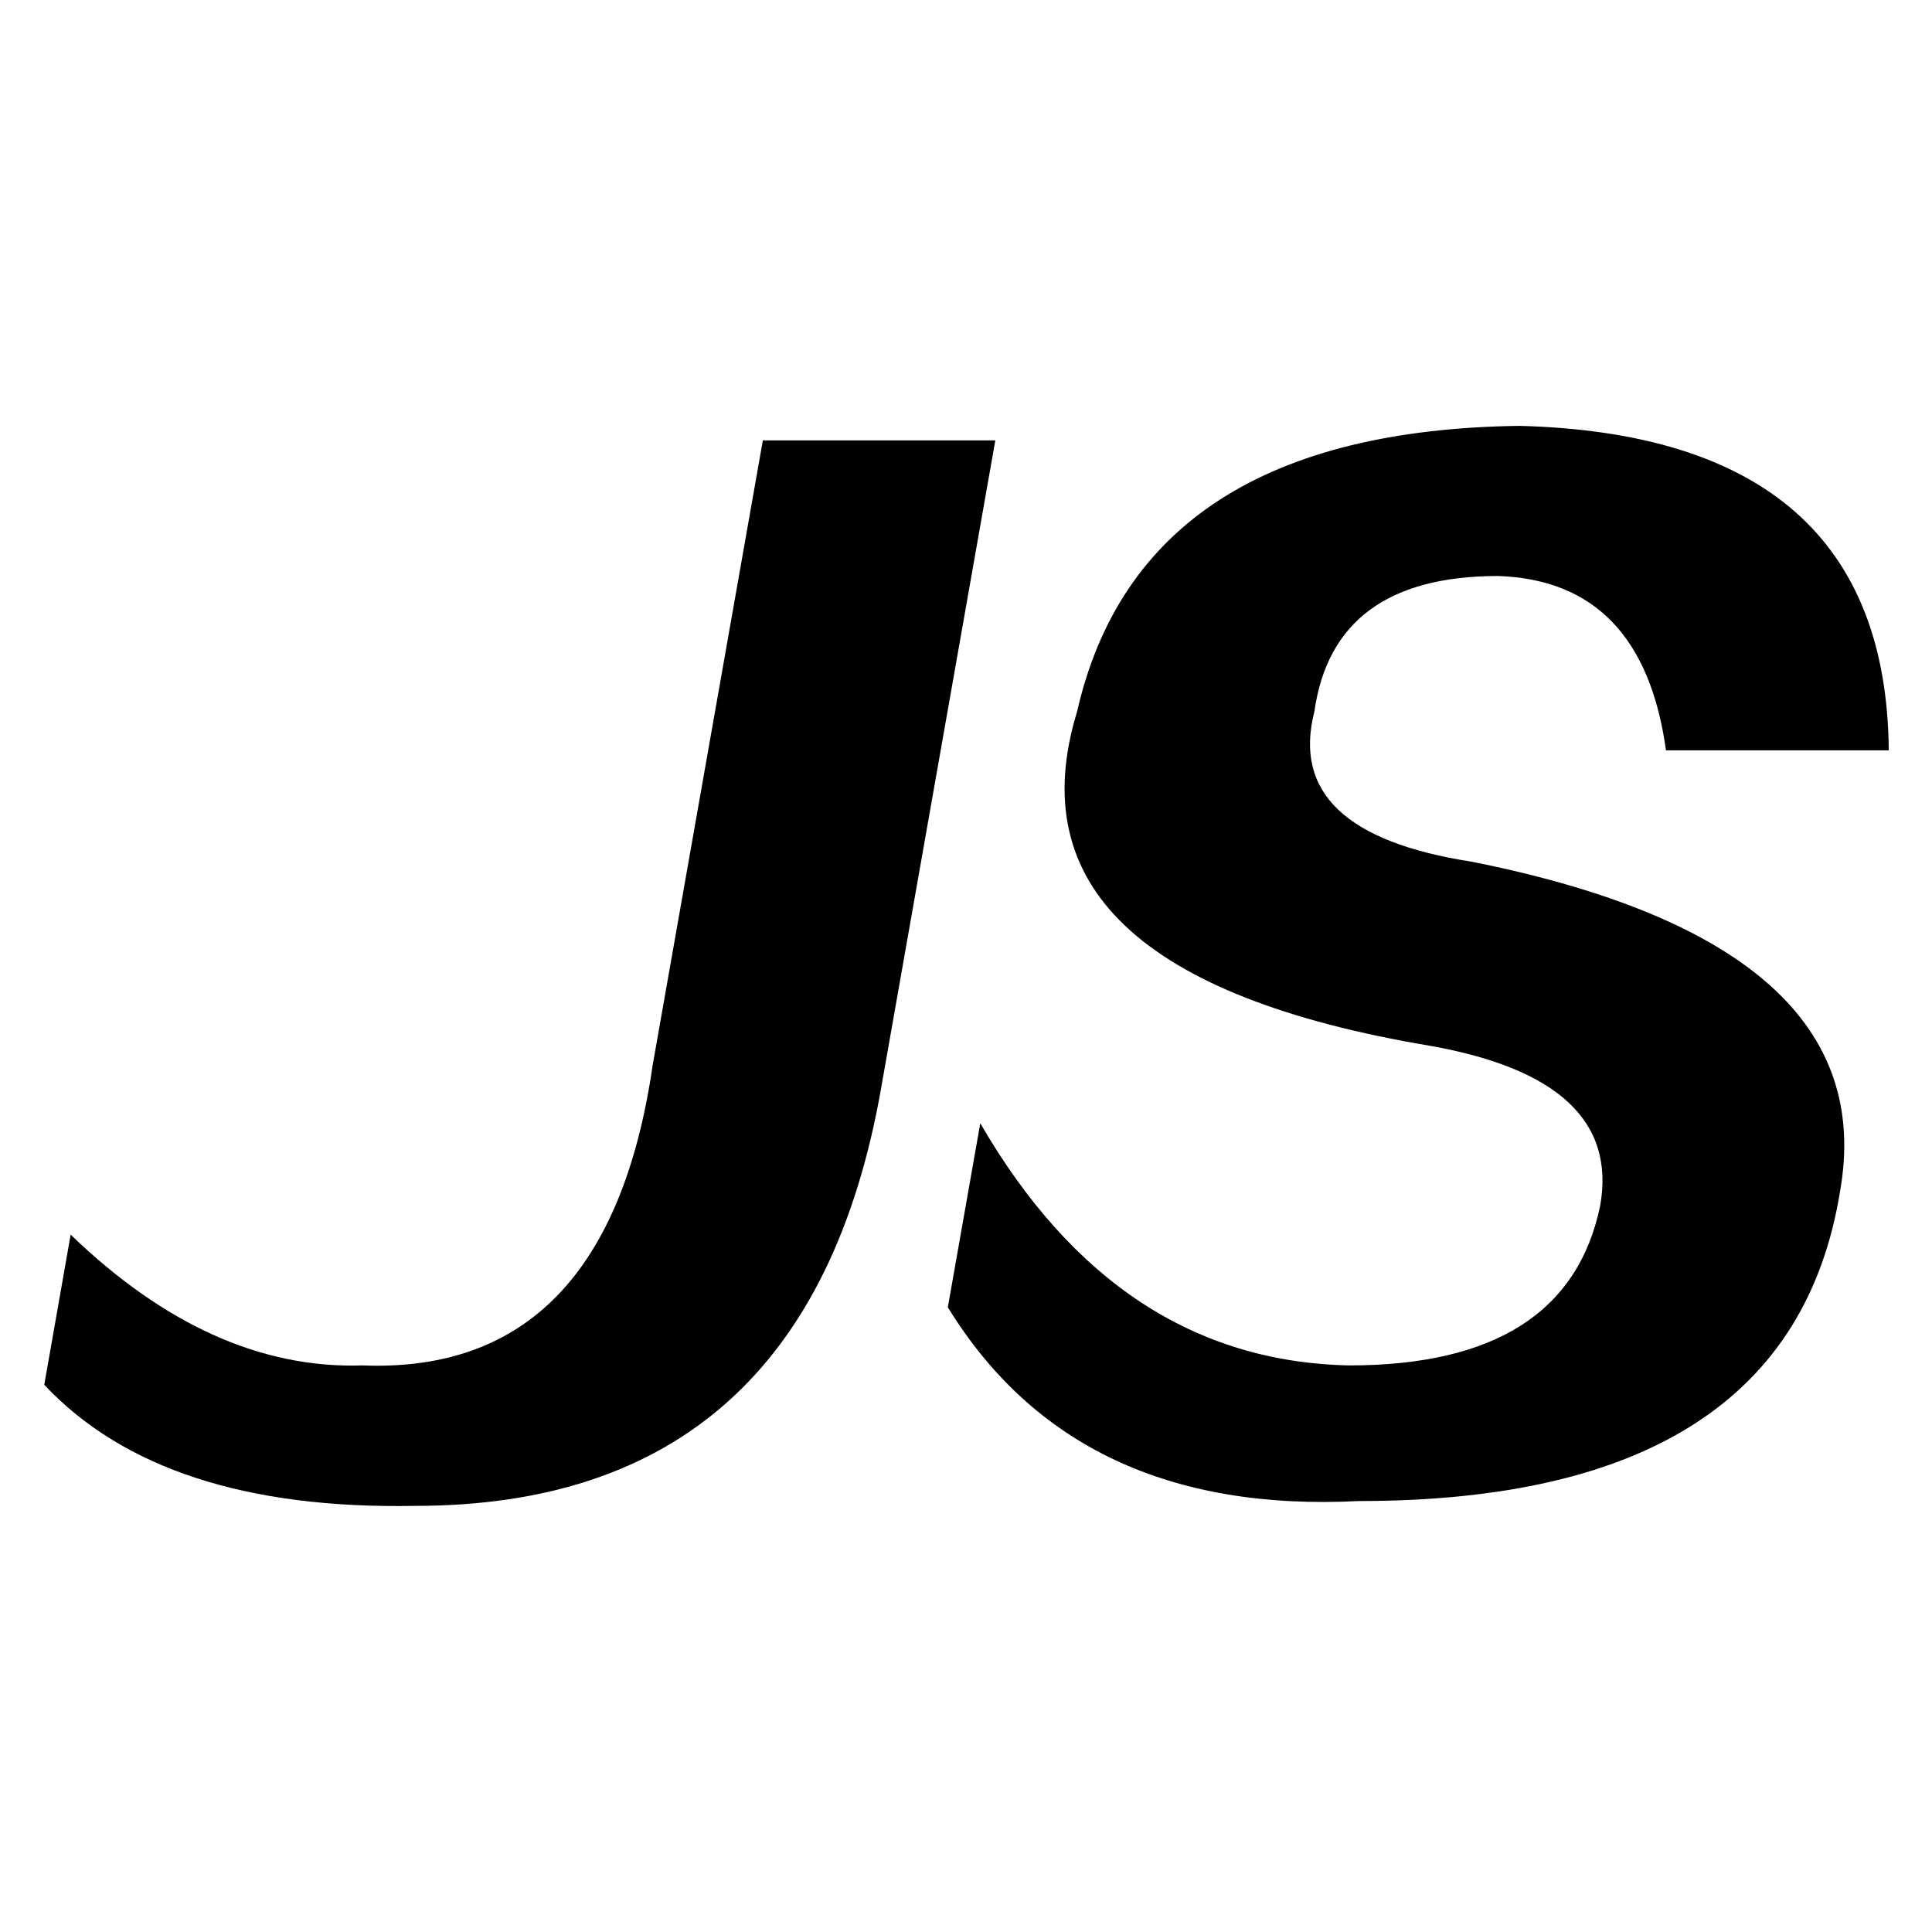 <?xml version="1.0" standalone="no"?><!DOCTYPE svg PUBLIC "-//W3C//DTD SVG 1.1//EN" "http://www.w3.org/Graphics/SVG/1.1/DTD/svg11.dtd"><svg t="1545836439235" class="icon" style="" viewBox="0 0 1024 1024" version="1.1" xmlns="http://www.w3.org/2000/svg" p-id="14433" xmlns:xlink="http://www.w3.org/1999/xlink" width="128" height="128"><defs><style type="text/css"></style></defs><path d="M220.025 798.142c138.614 0 220.881-73.568 246.871-220.756l60.644-343.97L404.327 233.416l-58.398 331.135c-15.883 109.539-67.185 162.59-153.82 159.149-53.388 1.729-104.923-21.374-154.658-69.307l-13.993 79.575C65.206 778.444 130.752 799.818 220.025 798.142L220.025 798.142z" p-id="14434"></path><path d="M720.452 795.576c152.286 0 237.227-54.78 254.839-164.284 15.402-87.276-49.646-145.442-195.123-174.552-66.669-10.268-94.495-36.775-83.515-79.575 6.738-47.881 39.182-71.874 97.384-71.874 51.017 1.728 80.698 32.532 88.969 92.409l118.079 0c-0.963-111.217-66.152-168.526-195.568-171.985-133.802 1.729-212.022 52.212-234.643 151.45-28.272 92.409 34.047 151.45 186.994 177.118 68.024 11.996 98.132 40.233 90.271 84.709-11.658 56.472-55.991 84.708-132.999 84.708-81.856-1.676-147.028-44.476-195.568-128.347l-17.202 97.543C547.576 766.465 620.251 800.709 720.452 795.576L720.452 795.576z" p-id="14435"></path></svg>